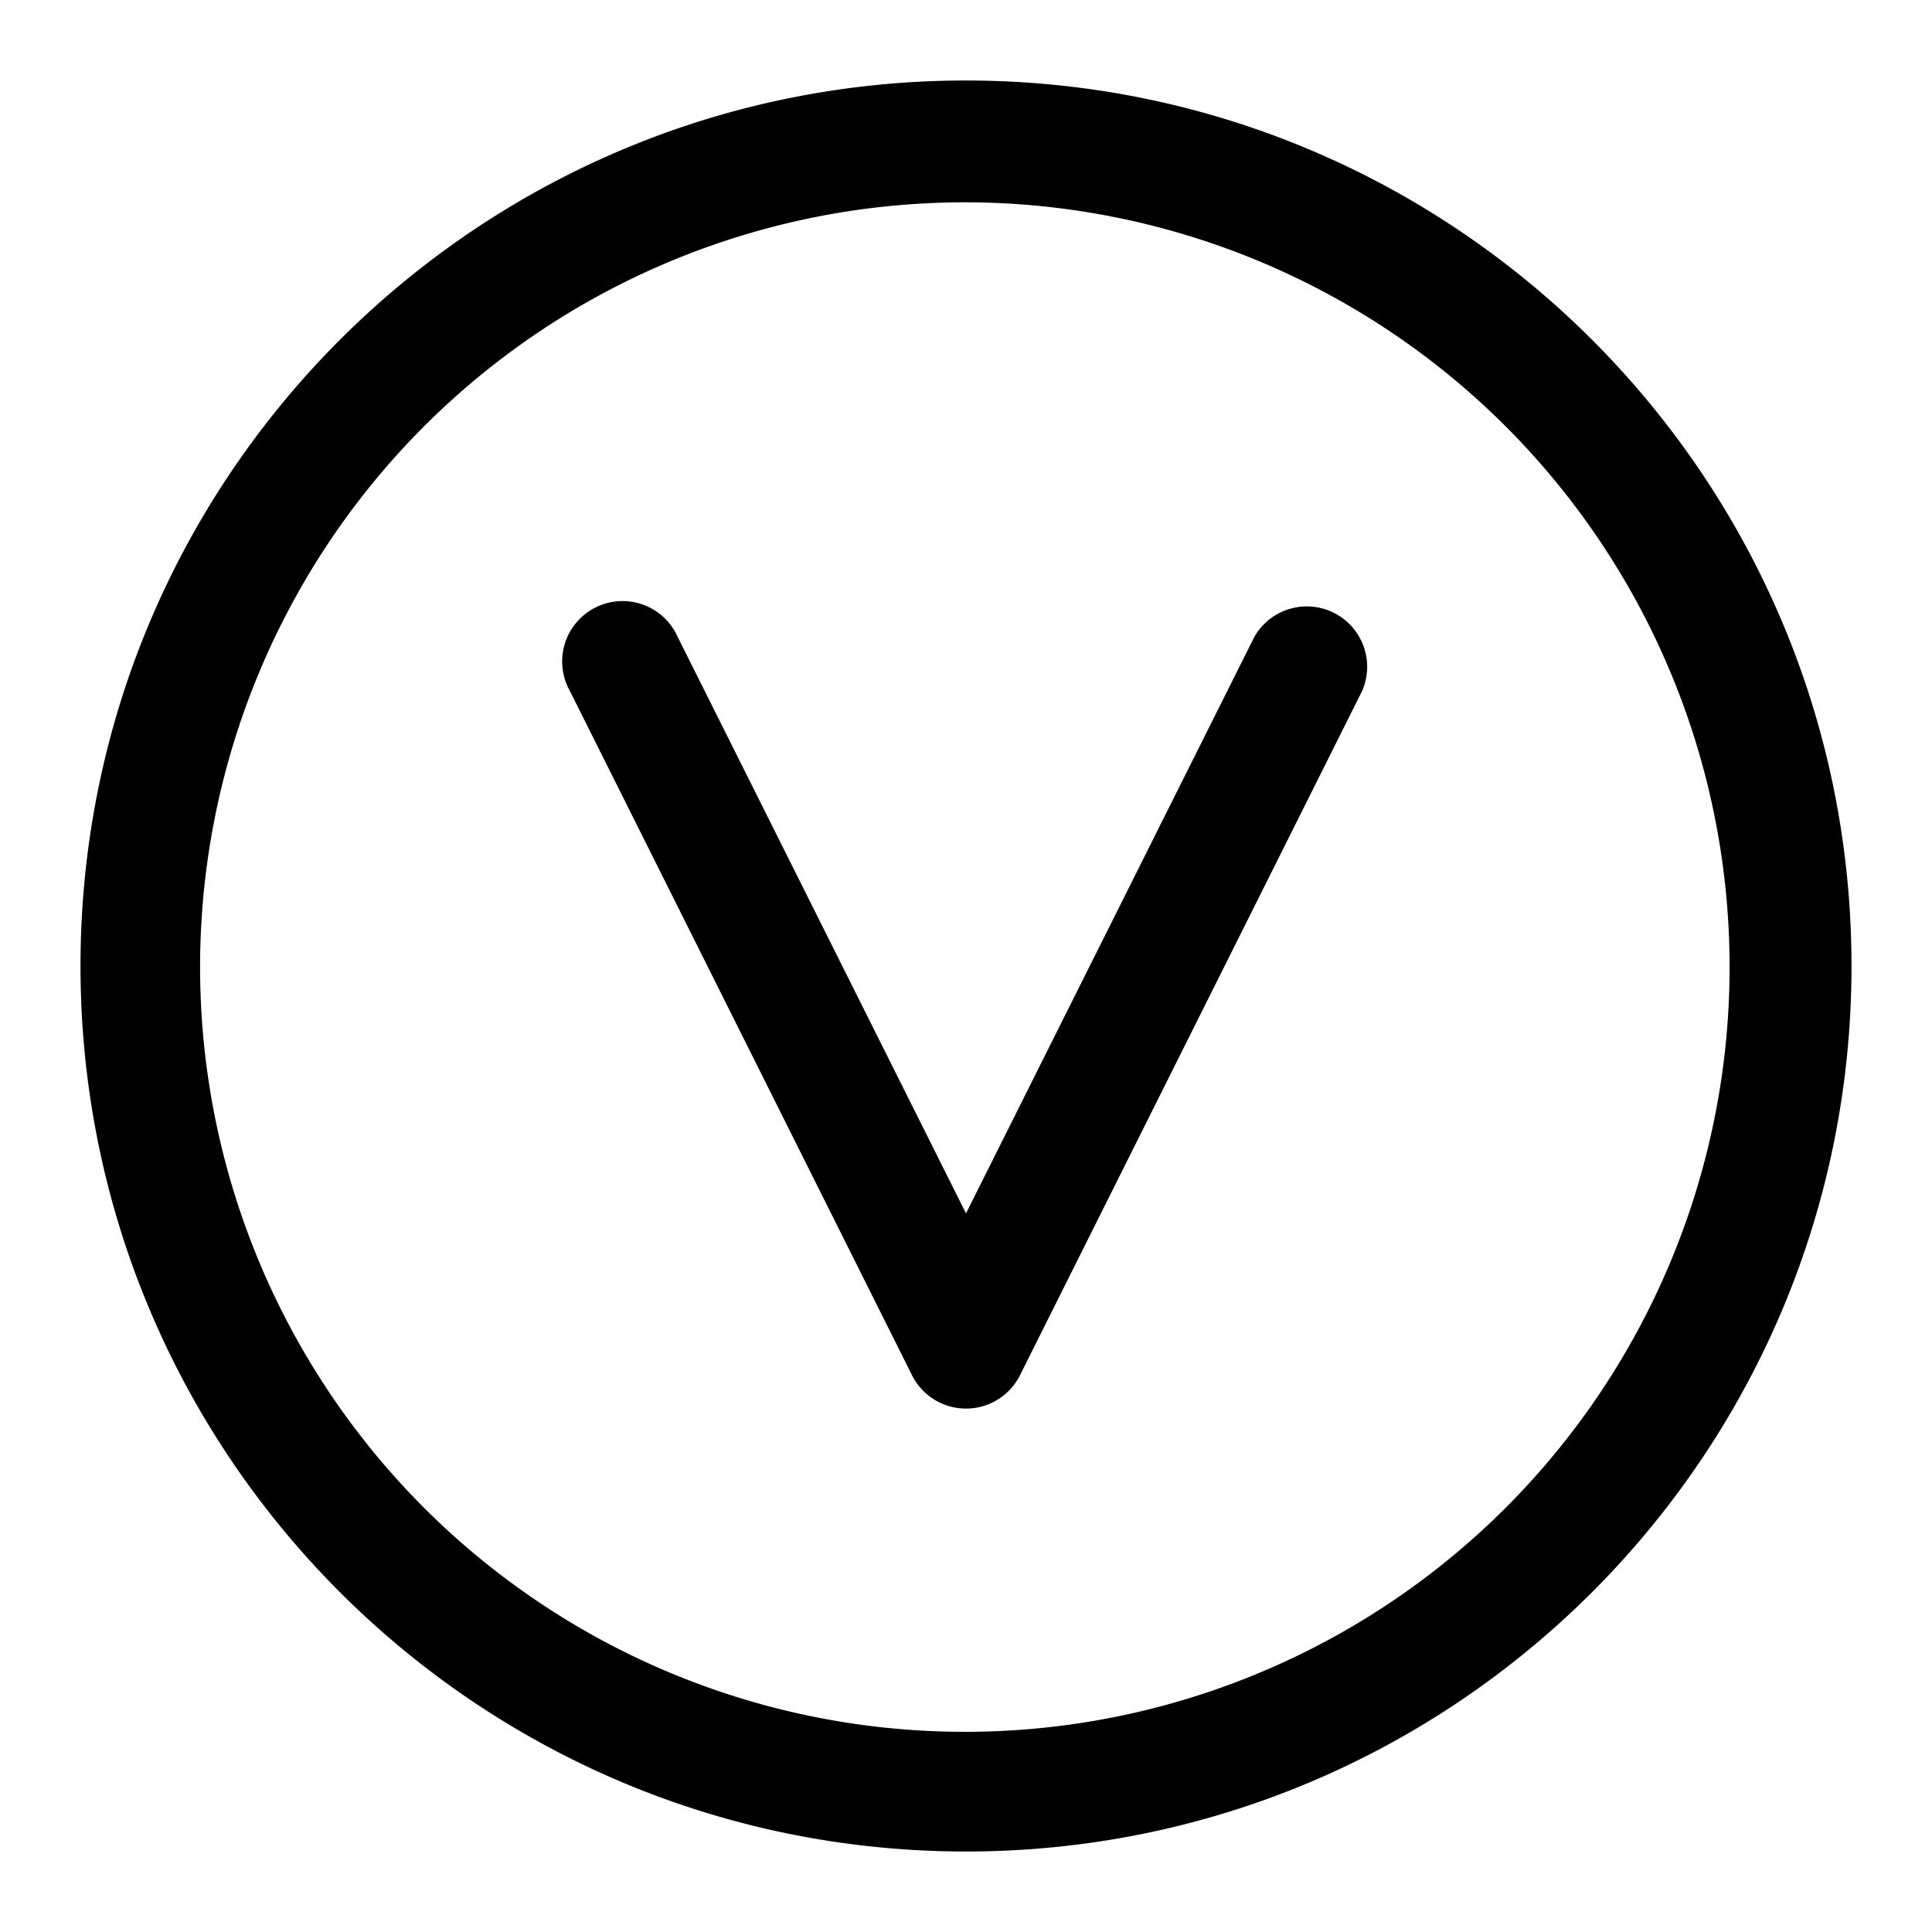 <svg xmlns="http://www.w3.org/2000/svg" width="24" height="24"><path fill-rule="evenodd" d="M1 12C1 5.925 5.925 1 12 1s11 4.925 11 11-4.925 11-11 11S1 18.075 1 12zm4.282-6.718a9.5 9.5 0 1013.435 13.435A9.5 9.5 0 005.282 5.282z"/><path d="M8.42 7.915a.75.75 0 10-1.34.67l4.25 8.5a.75.75 0 001.34 0l4.25-8.5a.75.75 0 00-1.34-.67L12 15.073 8.42 7.915z"/></svg>